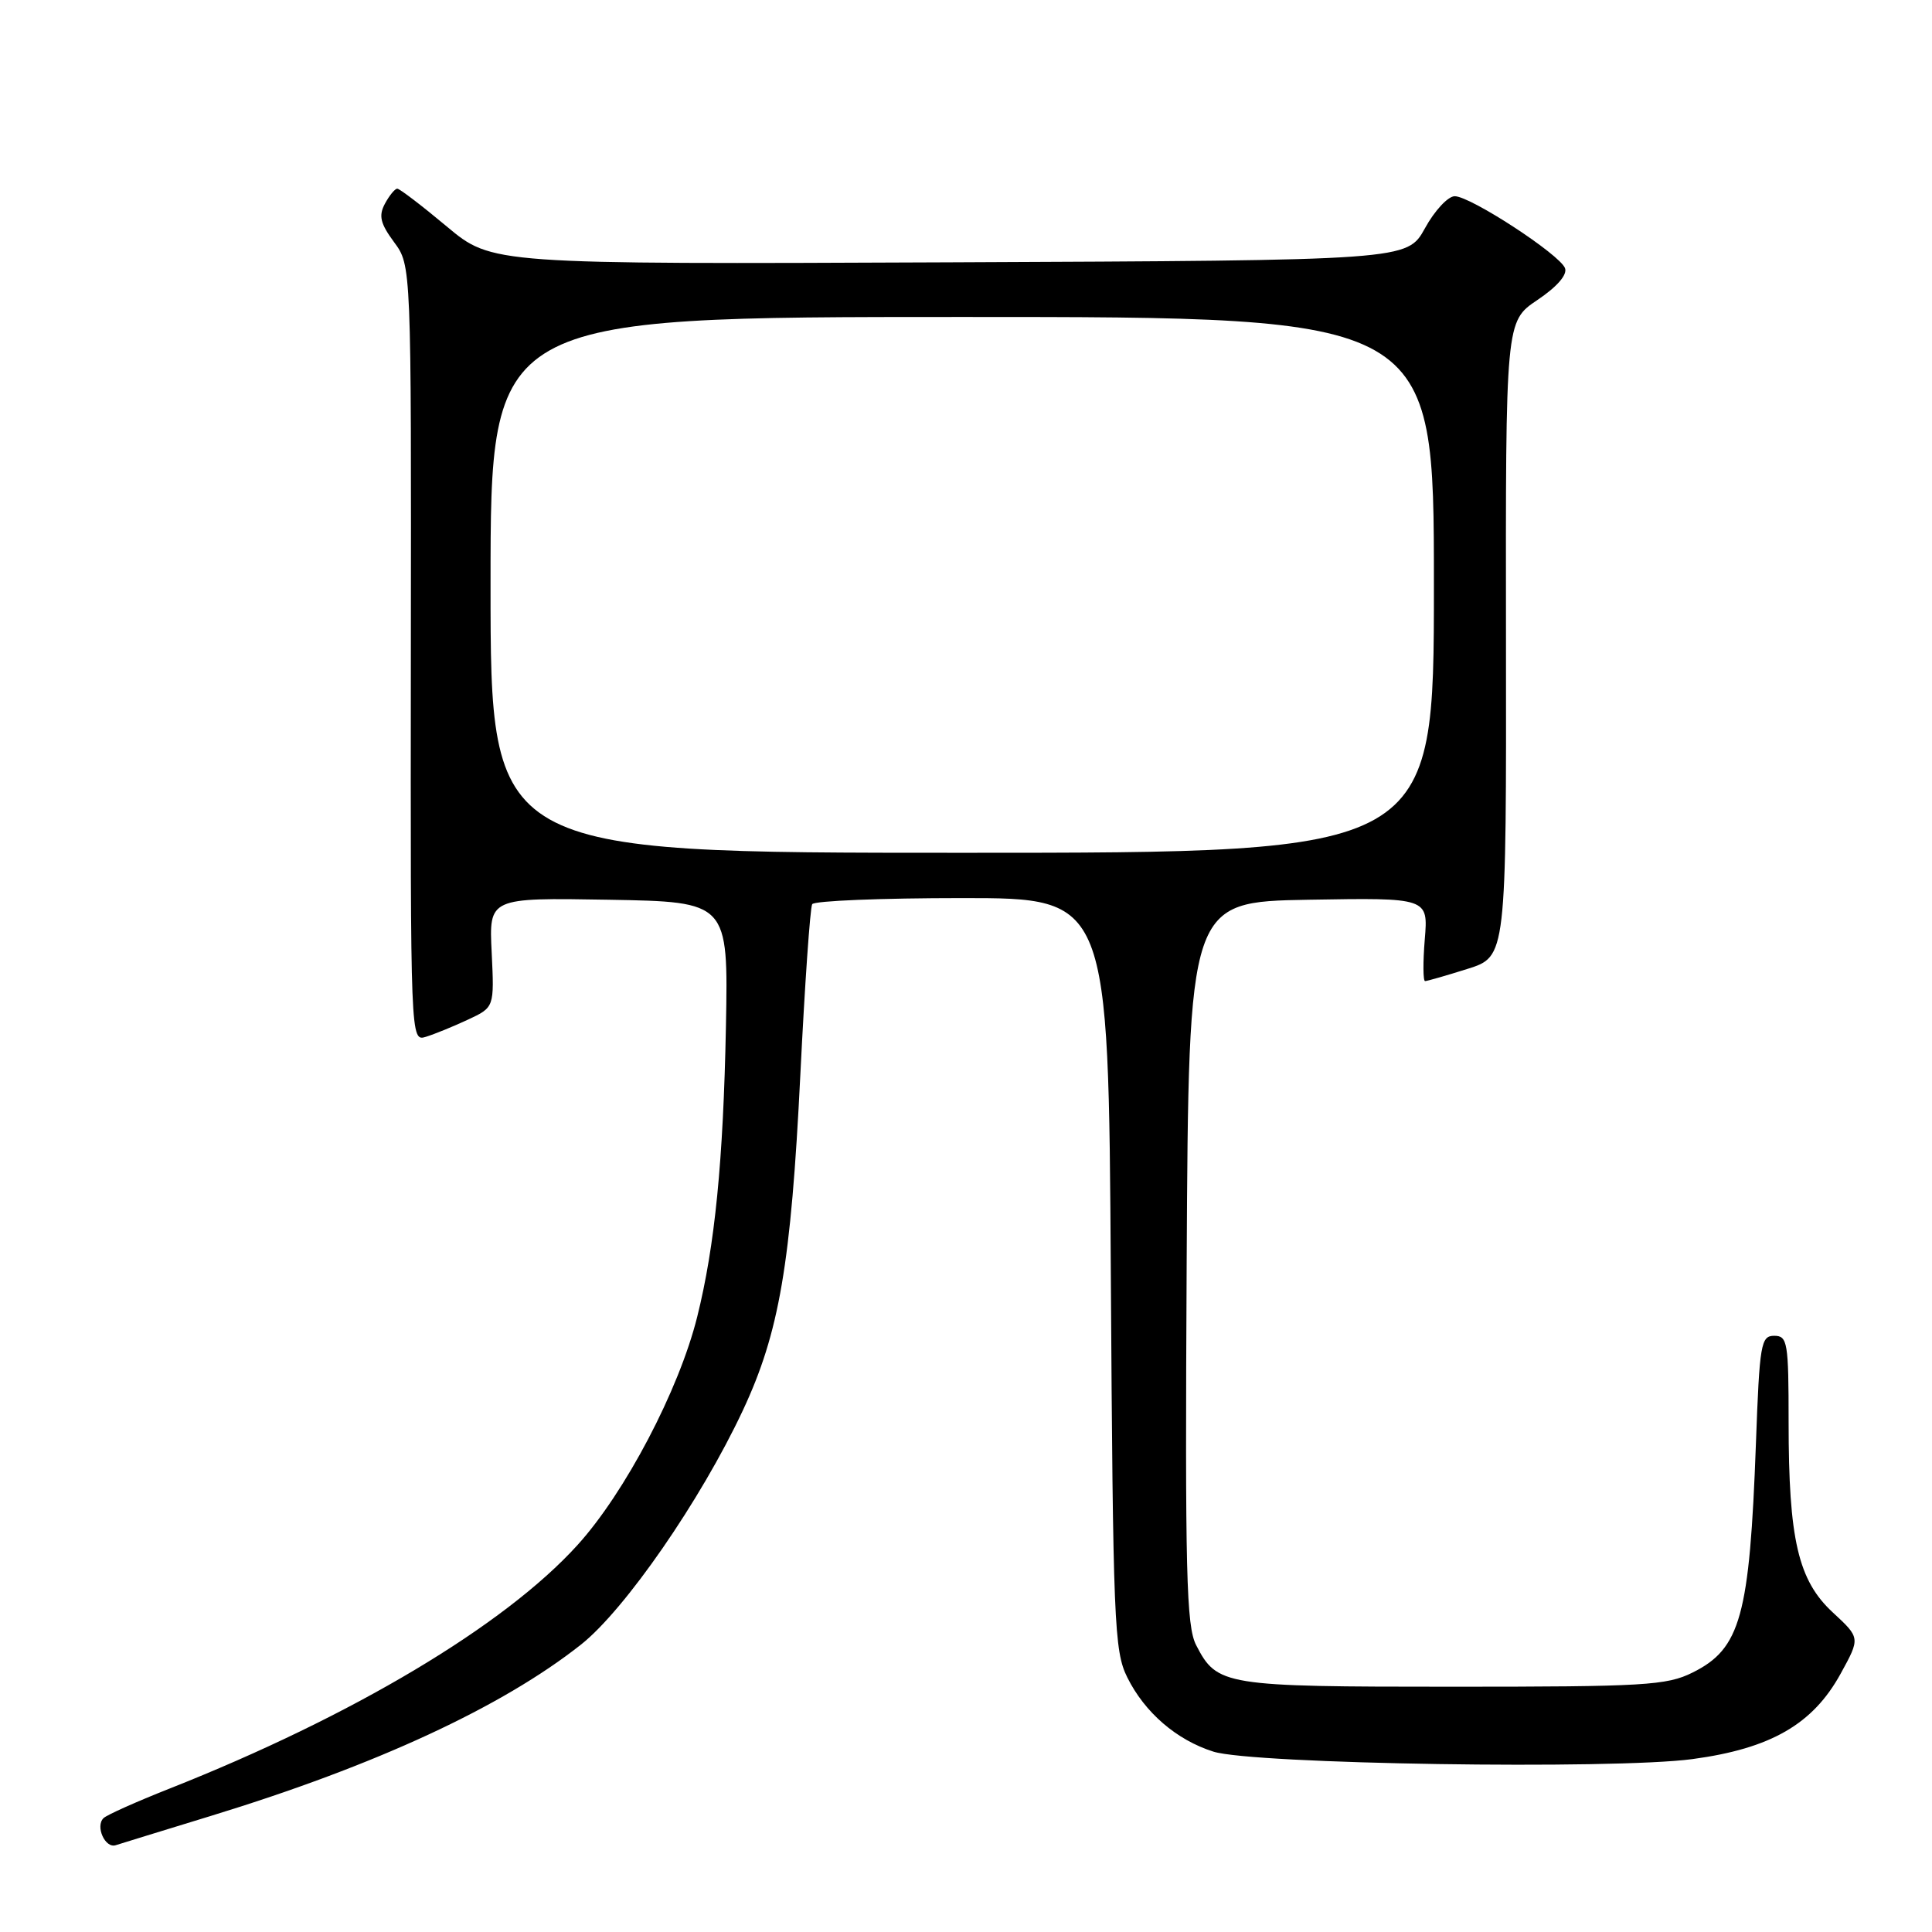 <?xml version="1.0" encoding="UTF-8" standalone="no"?>
<!DOCTYPE svg PUBLIC "-//W3C//DTD SVG 1.1//EN" "http://www.w3.org/Graphics/SVG/1.1/DTD/svg11.dtd" >
<svg xmlns="http://www.w3.org/2000/svg" xmlns:xlink="http://www.w3.org/1999/xlink" version="1.1" viewBox="0 0 256 256">
 <g >
 <path fill="currentColor"
d=" M 28.00 240.60 C 49.82 233.92 66.54 226.17 76.98 217.92 C 82.80 213.32 92.87 198.76 98.43 186.89 C 103.26 176.58 104.81 167.52 106.05 142.40 C 106.64 130.42 107.35 120.25 107.62 119.81 C 107.89 119.36 116.84 119.00 127.50 119.00 C 146.88 119.00 146.88 119.00 147.19 168.75 C 147.48 214.97 147.63 218.77 149.37 222.26 C 151.68 226.92 155.90 230.56 160.78 232.10 C 166.03 233.76 213.71 234.50 224.25 233.09 C 234.64 231.69 240.22 228.47 243.90 221.76 C 246.50 217.03 246.50 217.03 242.87 213.67 C 238.26 209.42 237.00 203.99 237.00 188.45 C 237.00 177.85 236.86 177.00 235.09 177.00 C 233.33 177.00 233.15 178.08 232.67 191.25 C 231.83 214.16 230.64 218.46 224.28 221.62 C 220.85 223.33 217.90 223.50 192.50 223.50 C 162.14 223.50 161.27 223.36 158.50 218.00 C 157.19 215.47 157.02 208.43 157.24 167.28 C 157.50 119.50 157.50 119.50 173.38 119.22 C 189.25 118.95 189.25 118.95 188.79 124.47 C 188.54 127.51 188.56 130.00 188.83 130.00 C 189.10 130.00 191.64 129.27 194.46 128.38 C 199.60 126.76 199.60 126.76 199.55 84.67 C 199.50 42.59 199.50 42.59 203.70 39.76 C 206.32 38.00 207.71 36.40 207.37 35.53 C 206.67 33.71 194.85 26.00 192.76 26.00 C 191.87 26.00 190.09 27.91 188.81 30.25 C 186.46 34.50 186.46 34.50 125.83 34.76 C 65.19 35.02 65.19 35.02 59.20 30.01 C 55.90 27.25 52.95 25.00 52.64 25.00 C 52.33 25.00 51.59 25.90 51.00 27.00 C 50.15 28.59 50.39 29.61 52.22 32.09 C 54.50 35.18 54.50 35.18 54.44 86.60 C 54.39 138.01 54.39 138.01 56.44 137.38 C 57.57 137.03 60.08 136.01 62.00 135.11 C 65.50 133.48 65.50 133.48 65.15 126.21 C 64.79 118.95 64.79 118.95 80.65 119.22 C 96.50 119.50 96.50 119.50 96.19 136.00 C 95.84 153.85 94.73 165.08 92.38 174.50 C 89.96 184.20 82.82 197.79 76.50 204.75 C 66.83 215.41 46.71 227.41 22.41 237.02 C 18.06 238.74 14.15 240.49 13.72 240.91 C 12.60 241.99 13.93 244.95 15.33 244.50 C 15.97 244.29 21.68 242.54 28.00 240.60 Z  M 65.00 77.50 C 65.00 42.00 65.00 42.00 127.50 42.00 C 190.00 42.00 190.00 42.00 190.00 77.50 C 190.00 113.00 190.00 113.00 127.50 113.00 C 65.00 113.00 65.00 113.00 65.00 77.50 Z "/>
</g>
</svg>